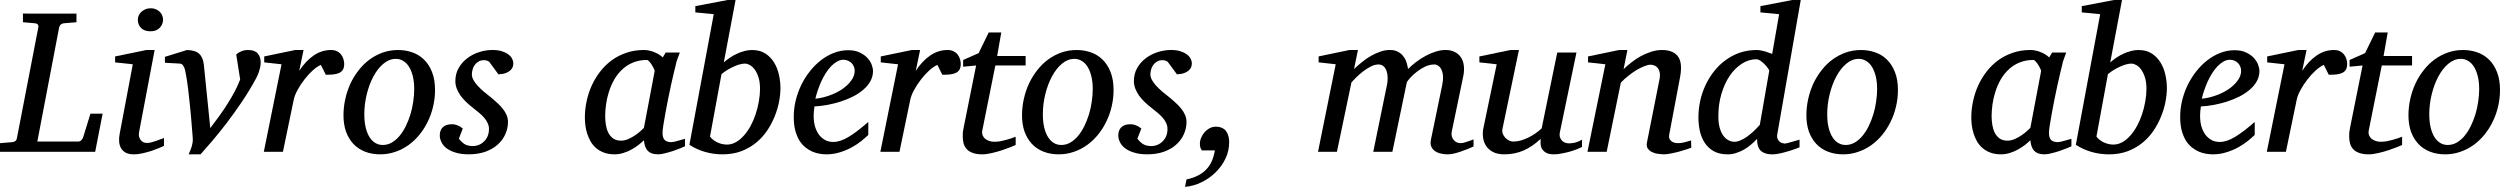 <?xml version="1.0" encoding="UTF-8" standalone="no"?>
<svg
   xmlns:dc="http://purl.org/dc/elements/1.1/"
   xmlns:cc="http://creativecommons.org/ns#"
   xmlns:rdf="http://www.w3.org/1999/02/22-rdf-syntax-ns#"
   xmlns:svg="http://www.w3.org/2000/svg"
   xmlns="http://www.w3.org/2000/svg"
   id="svg2728"
   height="29.12"
   width="389.642"
   version="1.0">
  <defs
     id="defs2731" />
  <g
     transform="translate(-4.552,-365.347)"
     style="font-style:italic;font-variant:normal;font-weight:normal;font-stretch:normal;font-size:32.115px;line-height:150%;font-family:'Charis SIL';-inkscape-font-specification:'Charis SIL Italic';text-align:center;writing-mode:lr-tb;text-anchor:middle;fill:#000000;fill-opacity:1;stroke:none"
     id="text2406">
    <path
       id="path3150"
       d="M 19.386,389.01 H 4.552 v -1.349 l 1.866,-0.157 c 0.45,-0.031 0.706,-0.235 0.768,-0.612 l 3.34,-17.281 c 0.031,-0.178 0.005,-0.324 -0.078,-0.439 -0.084,-0.115 -0.261,-0.183 -0.533,-0.204 l -1.788,-0.157 v -1.349 H 16.469 v 1.349 l -1.897,0.157 c -0.24,0.021 -0.429,0.094 -0.565,0.22 -0.125,0.125 -0.204,0.267 -0.235,0.423 l -3.403,17.798 h 6.319 c 0.209,0 0.376,-0.058 0.502,-0.172 0.136,-0.125 0.24,-0.282 0.314,-0.47 l 1.145,-3.701 h 1.897 l -1.16,5.943" />
    <path
       id="path3152"
       d="m 30.112,388.085 c -0.125,0.052 -0.355,0.152 -0.69,0.298 -0.335,0.146 -0.727,0.298 -1.176,0.455 -0.45,0.146 -0.925,0.277 -1.427,0.392 -0.491,0.115 -0.957,0.172 -1.396,0.172 -0.554,0 -0.993,-0.094 -1.317,-0.282 -0.324,-0.188 -0.565,-0.434 -0.721,-0.737 -0.157,-0.303 -0.246,-0.643 -0.267,-1.019 -0.021,-0.376 0.005,-0.747 0.078,-1.113 l 2.054,-10.883 -2.76,-0.298 v -0.925 l 4.845,-1.004 h 1.317 l -2.431,12.843 c -0.042,0.22 -0.042,0.429 0,0.627 0.052,0.199 0.131,0.376 0.235,0.533 0.115,0.146 0.256,0.267 0.423,0.361 0.178,0.084 0.376,0.125 0.596,0.125 0.188,0 0.408,-0.031 0.659,-0.094 0.261,-0.073 0.517,-0.152 0.768,-0.235 0.261,-0.094 0.502,-0.183 0.721,-0.267 0.22,-0.084 0.382,-0.141 0.486,-0.172 v 1.223 m -0.141,-19.664 c -9e-6,0.24 -0.047,0.47 -0.141,0.69 -0.084,0.209 -0.209,0.397 -0.376,0.565 -0.157,0.167 -0.355,0.303 -0.596,0.408 -0.24,0.094 -0.517,0.141 -0.831,0.141 -0.659,2e-5 -1.155,-0.172 -1.49,-0.517 -0.335,-0.355 -0.502,-0.784 -0.502,-1.286 -4e-6,-0.209 0.042,-0.418 0.125,-0.627 0.094,-0.209 0.225,-0.397 0.392,-0.565 0.178,-0.178 0.392,-0.319 0.643,-0.423 0.251,-0.115 0.538,-0.172 0.862,-0.172 0.303,2e-5 0.57,0.052 0.8,0.157 0.24,0.105 0.444,0.24 0.612,0.408 0.167,0.167 0.293,0.361 0.376,0.58 0.084,0.209 0.125,0.423 0.125,0.643" />
    <path
       id="path3154"
       d="m 45.181,375.069 c -1.5e-5,0.272 -0.026,0.528 -0.078,0.768 -0.052,0.24 -0.115,0.465 -0.188,0.674 -0.063,0.209 -0.136,0.397 -0.22,0.565 -0.073,0.167 -0.136,0.303 -0.188,0.408 -0.711,1.317 -1.474,2.577 -2.289,3.779 -0.815,1.202 -1.615,2.316 -2.399,3.34 -0.784,1.014 -1.526,1.934 -2.227,2.76 -0.7,0.815 -1.296,1.495 -1.788,2.039 h -1.85 c 0.22,-0.47 0.387,-0.904 0.502,-1.302 0.115,-0.408 0.162,-0.789 0.141,-1.145 -4e-6,-0.031 -0.01,-0.188 -0.031,-0.47 -0.021,-0.293 -0.052,-0.664 -0.094,-1.113 -0.031,-0.46 -0.073,-0.983 -0.125,-1.568 -0.052,-0.585 -0.11,-1.192 -0.172,-1.819 -0.063,-0.627 -0.131,-1.254 -0.204,-1.882 -0.063,-0.638 -0.136,-1.228 -0.22,-1.772 -0.073,-0.554 -0.152,-1.04 -0.235,-1.458 -0.073,-0.429 -0.152,-0.753 -0.235,-0.972 -0.105,-0.22 -0.209,-0.382 -0.314,-0.486 -0.105,-0.105 -0.246,-0.157 -0.423,-0.157 l -2.289,-0.125 v -0.925 l 3.434,-1.066 c 0.878,0.021 1.516,0.22 1.913,0.596 0.397,0.366 0.638,0.93 0.721,1.694 l 1.004,9.879 c 0.544,-0.711 1.045,-1.385 1.505,-2.023 0.46,-0.648 0.878,-1.275 1.254,-1.882 0.387,-0.606 0.737,-1.207 1.051,-1.803 0.314,-0.606 0.596,-1.228 0.847,-1.866 l -0.612,-3.889 c 0.209,-0.209 0.47,-0.376 0.784,-0.502 0.314,-0.136 0.669,-0.204 1.066,-0.204 0.69,1e-5 1.187,0.178 1.49,0.533 0.314,0.345 0.47,0.81 0.47,1.396" />
    <path
       id="path3156"
       d="m 58.197,375.305 c -1.3e-5,0.376 -0.068,0.68 -0.204,0.909 -0.136,0.22 -0.329,0.387 -0.58,0.502 -0.251,0.115 -0.554,0.193 -0.909,0.235 -0.345,0.031 -0.737,0.047 -1.176,0.047 l -0.768,-1.537 c -0.397,0.167 -0.826,0.46 -1.286,0.878 -0.45,0.408 -0.878,0.878 -1.286,1.411 -0.408,0.523 -0.763,1.066 -1.066,1.631 -0.303,0.554 -0.502,1.066 -0.596,1.537 l -1.678,8.091 h -2.979 l 2.76,-13.643 -2.697,-0.298 v -0.925 l 4.845,-1.004 h 1.286 l -0.674,3.246 c 0.659,-1.014 1.406,-1.809 2.242,-2.384 0.836,-0.575 1.741,-0.862 2.713,-0.862 0.387,10e-6 0.711,0.073 0.972,0.22 0.261,0.136 0.47,0.314 0.627,0.533 0.167,0.22 0.282,0.455 0.345,0.706 0.073,0.251 0.11,0.486 0.11,0.706" />
    <path
       id="path3158"
       d="m 69.111,379.241 c -1.2e-5,-0.763 -0.073,-1.437 -0.22,-2.023 -0.146,-0.585 -0.345,-1.077 -0.596,-1.474 -0.251,-0.397 -0.554,-0.7 -0.91,-0.909 -0.345,-0.209 -0.721,-0.314 -1.129,-0.314 -0.7,1e-5 -1.354,0.256 -1.96,0.768 -0.596,0.502 -1.113,1.166 -1.552,1.991 -0.439,0.815 -0.784,1.741 -1.035,2.776 -0.251,1.024 -0.376,2.059 -0.376,3.105 -4e-6,0.795 0.073,1.49 0.22,2.086 0.146,0.596 0.35,1.098 0.612,1.505 0.261,0.397 0.565,0.695 0.909,0.894 0.345,0.199 0.721,0.298 1.129,0.298 0.502,0 0.972,-0.125 1.411,-0.376 0.45,-0.261 0.852,-0.606 1.207,-1.035 0.366,-0.439 0.69,-0.946 0.972,-1.521 0.282,-0.575 0.523,-1.181 0.721,-1.819 0.199,-0.648 0.345,-1.312 0.439,-1.991 0.105,-0.679 0.157,-1.333 0.157,-1.96 m 3.246,0.141 c -1.5e-5,0.868 -0.099,1.72 -0.298,2.556 -0.188,0.826 -0.465,1.61 -0.831,2.352 -0.355,0.742 -0.789,1.427 -1.302,2.054 -0.502,0.617 -1.072,1.155 -1.709,1.615 -0.627,0.45 -1.312,0.8 -2.054,1.051 -0.742,0.261 -1.526,0.392 -2.352,0.392 -0.878,0 -1.673,-0.141 -2.384,-0.423 -0.711,-0.282 -1.312,-0.685 -1.803,-1.207 -0.491,-0.533 -0.873,-1.171 -1.145,-1.913 -0.261,-0.753 -0.392,-1.594 -0.392,-2.525 -10e-7,-0.868 0.094,-1.72 0.282,-2.556 0.188,-0.847 0.455,-1.647 0.8,-2.399 0.355,-0.753 0.784,-1.448 1.286,-2.086 0.502,-0.648 1.066,-1.202 1.694,-1.662 0.638,-0.47 1.328,-0.836 2.07,-1.098 0.753,-0.261 1.547,-0.392 2.384,-0.392 0.774,1e-5 1.505,0.12 2.195,0.361 0.7,0.24 1.312,0.617 1.835,1.129 0.533,0.512 0.951,1.16 1.254,1.944 0.314,0.784 0.47,1.72 0.47,2.807" />
    <path
       id="path3160"
       d="m 84.557,375.164 c -1.2e-5,0.376 -0.084,0.68 -0.251,0.909 -0.167,0.22 -0.371,0.392 -0.612,0.517 -0.24,0.125 -0.497,0.214 -0.768,0.267 -0.261,0.042 -0.491,0.068 -0.69,0.078 l -1.443,-1.96 c -0.063,-0.052 -0.162,-0.105 -0.298,-0.157 -0.136,-0.063 -0.303,-0.094 -0.502,-0.094 -0.355,2e-5 -0.653,0.078 -0.894,0.235 -0.24,0.146 -0.439,0.335 -0.596,0.565 -0.146,0.22 -0.251,0.46 -0.314,0.721 -0.063,0.251 -0.094,0.481 -0.094,0.69 -5e-6,0.293 0.084,0.591 0.251,0.894 0.167,0.293 0.387,0.591 0.659,0.894 0.272,0.293 0.575,0.585 0.909,0.878 0.345,0.282 0.69,0.559 1.035,0.831 0.355,0.282 0.695,0.575 1.019,0.878 0.335,0.293 0.632,0.601 0.894,0.925 0.261,0.314 0.47,0.648 0.627,1.004 0.157,0.355 0.235,0.727 0.235,1.113 -1.1e-5,0.659 -0.136,1.291 -0.408,1.897 -0.261,0.606 -0.653,1.145 -1.176,1.615 -0.512,0.47 -1.155,0.847 -1.929,1.129 -0.763,0.272 -1.641,0.408 -2.634,0.408 -0.774,0 -1.443,-0.089 -2.007,-0.267 -0.565,-0.167 -1.03,-0.387 -1.396,-0.659 -0.366,-0.282 -0.638,-0.601 -0.815,-0.957 -0.178,-0.355 -0.267,-0.716 -0.267,-1.082 0,-0.512 0.152,-0.925 0.455,-1.239 0.314,-0.324 0.8,-0.486 1.458,-0.486 0.199,1e-5 0.387,0.026 0.565,0.078 0.178,0.052 0.34,0.115 0.486,0.188 0.146,0.063 0.272,0.136 0.376,0.22 0.115,0.073 0.199,0.136 0.251,0.188 l -0.612,1.568 c 0.23,0.324 0.512,0.601 0.847,0.831 0.345,0.22 0.789,0.329 1.333,0.329 0.324,0 0.638,-0.063 0.941,-0.188 0.303,-0.125 0.57,-0.303 0.8,-0.533 0.24,-0.23 0.429,-0.507 0.565,-0.831 0.136,-0.335 0.204,-0.706 0.204,-1.113 -7e-6,-0.324 -0.068,-0.627 -0.204,-0.909 -0.125,-0.293 -0.308,-0.575 -0.549,-0.847 -0.23,-0.272 -0.507,-0.538 -0.831,-0.8 -0.314,-0.272 -0.664,-0.554 -1.051,-0.847 -0.335,-0.261 -0.659,-0.544 -0.972,-0.847 -0.303,-0.303 -0.58,-0.622 -0.831,-0.957 -0.24,-0.345 -0.434,-0.706 -0.58,-1.082 -0.146,-0.376 -0.22,-0.763 -0.22,-1.16 -2e-6,-0.784 0.178,-1.479 0.533,-2.086 0.355,-0.606 0.81,-1.113 1.364,-1.521 0.565,-0.418 1.187,-0.732 1.866,-0.941 0.69,-0.209 1.364,-0.314 2.023,-0.314 0.606,1e-5 1.113,0.073 1.521,0.22 0.418,0.136 0.753,0.308 1.004,0.517 0.261,0.199 0.444,0.418 0.549,0.659 0.115,0.23 0.172,0.439 0.172,0.627" />
    <path
       id="path3162"
       d="m 106.588,376.418 c 0.01,-0.052 -0.031,-0.172 -0.125,-0.361 -0.084,-0.188 -0.188,-0.382 -0.314,-0.58 -0.125,-0.209 -0.261,-0.392 -0.408,-0.549 -0.136,-0.157 -0.251,-0.235 -0.345,-0.235 -0.815,10e-6 -1.547,0.136 -2.195,0.408 -0.638,0.261 -1.197,0.622 -1.678,1.082 -0.481,0.45 -0.894,0.972 -1.239,1.568 -0.335,0.596 -0.606,1.218 -0.815,1.866 -0.209,0.648 -0.361,1.302 -0.455,1.96 -0.094,0.659 -0.141,1.286 -0.141,1.882 -4e-6,0.45 0.037,0.899 0.11,1.349 0.073,0.45 0.199,0.857 0.376,1.223 0.188,0.366 0.439,0.664 0.753,0.894 0.324,0.23 0.737,0.345 1.239,0.345 0.376,0 0.753,-0.084 1.129,-0.251 0.376,-0.167 0.727,-0.361 1.051,-0.58 0.324,-0.22 0.606,-0.439 0.847,-0.659 0.24,-0.22 0.418,-0.387 0.533,-0.502 l 1.678,-8.86 m 4.72,11.729 c -0.125,0.052 -0.355,0.152 -0.69,0.298 -0.335,0.136 -0.711,0.277 -1.129,0.423 -0.408,0.136 -0.826,0.256 -1.254,0.361 -0.418,0.115 -0.784,0.172 -1.098,0.172 -0.387,0 -0.716,-0.047 -0.988,-0.141 -0.261,-0.094 -0.481,-0.235 -0.659,-0.423 -0.167,-0.188 -0.298,-0.418 -0.392,-0.69 -0.094,-0.272 -0.157,-0.585 -0.188,-0.941 -0.24,0.23 -0.523,0.476 -0.847,0.737 -0.324,0.251 -0.685,0.486 -1.082,0.706 -0.387,0.22 -0.805,0.397 -1.254,0.533 -0.439,0.146 -0.899,0.22 -1.38,0.22 -0.627,0 -1.181,-0.089 -1.662,-0.267 -0.47,-0.178 -0.878,-0.413 -1.223,-0.706 -0.345,-0.303 -0.632,-0.648 -0.862,-1.035 -0.22,-0.397 -0.397,-0.805 -0.533,-1.223 -0.136,-0.429 -0.23,-0.857 -0.282,-1.286 -0.052,-0.439 -0.078,-0.852 -0.078,-1.239 -1e-6,-0.826 0.089,-1.657 0.267,-2.493 0.178,-0.847 0.439,-1.657 0.784,-2.431 0.355,-0.784 0.795,-1.516 1.317,-2.195 0.523,-0.679 1.124,-1.27 1.803,-1.772 0.69,-0.502 1.453,-0.894 2.289,-1.176 0.847,-0.293 1.772,-0.439 2.776,-0.439 0.293,1e-5 0.58,0.037 0.862,0.11 0.293,0.063 0.565,0.152 0.815,0.267 0.251,0.105 0.481,0.225 0.69,0.361 0.209,0.136 0.387,0.277 0.533,0.423 l 0.47,-0.768 h 2.195 c -0.052,0.125 -0.11,0.277 -0.172,0.455 -0.063,0.167 -0.125,0.34 -0.188,0.517 -0.063,0.178 -0.12,0.345 -0.172,0.502 -0.042,0.157 -0.068,0.277 -0.078,0.361 -0.073,0.282 -0.178,0.711 -0.314,1.286 -0.136,0.565 -0.282,1.202 -0.439,1.913 -0.146,0.711 -0.303,1.458 -0.47,2.242 -0.157,0.774 -0.298,1.511 -0.423,2.211 -0.125,0.69 -0.23,1.307 -0.314,1.85 -0.084,0.533 -0.125,0.92 -0.125,1.16 -1e-5,0.565 0.12,0.951 0.361,1.16 0.24,0.209 0.58,0.314 1.019,0.314 0.105,0 0.256,-0.021 0.455,-0.063 0.209,-0.052 0.423,-0.11 0.643,-0.172 0.22,-0.063 0.423,-0.12 0.612,-0.172 0.188,-0.052 0.324,-0.089 0.408,-0.11 v 1.16" />
    <path
       id="path3164"
       d="m 123.006,379.178 c -1e-5,-0.721 -0.084,-1.328 -0.251,-1.819 -0.167,-0.502 -0.371,-0.909 -0.612,-1.223 -0.24,-0.314 -0.497,-0.538 -0.768,-0.674 -0.261,-0.136 -0.486,-0.204 -0.674,-0.204 -0.261,1e-5 -0.549,0.042 -0.862,0.125 -0.314,0.084 -0.638,0.204 -0.972,0.361 -0.324,0.146 -0.648,0.319 -0.972,0.517 -0.324,0.199 -0.622,0.413 -0.894,0.643 l -1.788,9.722 c 0.105,0.157 0.246,0.308 0.423,0.455 0.178,0.146 0.382,0.282 0.612,0.408 0.23,0.115 0.481,0.209 0.753,0.282 0.272,0.073 0.554,0.11 0.847,0.11 0.491,0 0.957,-0.125 1.396,-0.376 0.45,-0.251 0.862,-0.591 1.239,-1.019 0.387,-0.429 0.737,-0.93 1.051,-1.505 0.314,-0.575 0.575,-1.181 0.784,-1.819 0.22,-0.648 0.387,-1.312 0.502,-1.991 0.125,-0.69 0.188,-1.354 0.188,-1.991 m 3.183,-0.125 c -1e-5,0.669 -0.073,1.39 -0.22,2.164 -0.146,0.763 -0.376,1.526 -0.69,2.289 -0.303,0.763 -0.695,1.5 -1.176,2.211 -0.481,0.711 -1.056,1.338 -1.725,1.882 -0.669,0.544 -1.437,0.983 -2.305,1.317 -0.868,0.324 -1.845,0.486 -2.932,0.486 -0.909,0 -1.809,-0.125 -2.697,-0.376 -0.878,-0.251 -1.694,-0.622 -2.446,-1.113 l 3.795,-20.354 -2.87,-0.282 v -0.972 l 5.018,-0.957 h 1.254 l -1.835,9.722 c 0.293,-0.261 0.612,-0.507 0.957,-0.737 0.355,-0.24 0.721,-0.444 1.098,-0.612 0.376,-0.178 0.763,-0.319 1.16,-0.423 0.397,-0.105 0.789,-0.157 1.176,-0.157 0.826,1e-5 1.521,0.183 2.086,0.549 0.565,0.366 1.019,0.836 1.364,1.411 0.355,0.575 0.606,1.213 0.753,1.913 0.157,0.69 0.235,1.369 0.235,2.039" />
    <path
       id="path3166"
       d="m 137.762,376.355 c -1e-5,-0.209 -0.042,-0.413 -0.125,-0.612 -0.084,-0.209 -0.199,-0.392 -0.345,-0.549 -0.146,-0.157 -0.329,-0.282 -0.549,-0.376 -0.22,-0.105 -0.46,-0.157 -0.721,-0.157 -0.355,10e-6 -0.695,0.094 -1.019,0.282 -0.324,0.188 -0.638,0.439 -0.941,0.753 -0.293,0.314 -0.57,0.674 -0.831,1.082 -0.251,0.408 -0.481,0.836 -0.69,1.286 -0.199,0.45 -0.376,0.904 -0.533,1.364 -0.157,0.46 -0.282,0.894 -0.376,1.302 0.679,-0.063 1.38,-0.22 2.101,-0.47 0.732,-0.251 1.396,-0.57 1.992,-0.957 0.596,-0.397 1.082,-0.847 1.458,-1.349 0.387,-0.502 0.58,-1.035 0.58,-1.599 m 2.854,0.031 c -1e-5,0.585 -0.136,1.124 -0.408,1.615 -0.272,0.491 -0.643,0.936 -1.113,1.333 -0.46,0.397 -0.998,0.753 -1.615,1.066 -0.606,0.303 -1.249,0.565 -1.929,0.784 -0.669,0.209 -1.354,0.382 -2.054,0.517 -0.7,0.125 -1.369,0.204 -2.007,0.235 -0.031,0.209 -0.063,0.46 -0.094,0.753 -0.021,0.293 -0.031,0.538 -0.031,0.737 -1e-5,0.585 0.068,1.124 0.204,1.615 0.146,0.491 0.35,0.92 0.612,1.286 0.272,0.355 0.596,0.638 0.972,0.847 0.376,0.199 0.8,0.298 1.27,0.298 0.721,0 1.516,-0.261 2.384,-0.784 0.868,-0.523 1.892,-1.302 3.073,-2.336 v 2.023 c -0.303,0.293 -0.674,0.617 -1.113,0.972 -0.439,0.345 -0.941,0.674 -1.505,0.988 -0.554,0.303 -1.16,0.554 -1.819,0.753 -0.659,0.209 -1.354,0.314 -2.086,0.314 -0.324,0 -0.68,-0.031 -1.066,-0.094 -0.376,-0.063 -0.753,-0.172 -1.129,-0.329 -0.376,-0.167 -0.742,-0.392 -1.098,-0.674 -0.345,-0.282 -0.653,-0.638 -0.925,-1.066 -0.261,-0.439 -0.476,-0.957 -0.643,-1.552 -0.157,-0.606 -0.235,-1.317 -0.235,-2.133 0,-0.847 0.099,-1.688 0.298,-2.525 0.209,-0.847 0.497,-1.652 0.862,-2.415 0.376,-0.774 0.826,-1.49 1.349,-2.148 0.523,-0.669 1.098,-1.244 1.725,-1.725 0.627,-0.491 1.296,-0.873 2.007,-1.145 0.721,-0.282 1.464,-0.423 2.227,-0.423 0.742,2e-5 1.359,0.125 1.85,0.376 0.502,0.24 0.904,0.533 1.207,0.878 0.303,0.345 0.517,0.7 0.643,1.066 0.125,0.366 0.188,0.664 0.188,0.894" />
    <path
       id="path3168"
       d="m 154.29,375.305 c -1e-5,0.376 -0.068,0.68 -0.204,0.909 -0.136,0.22 -0.329,0.387 -0.58,0.502 -0.251,0.115 -0.554,0.193 -0.909,0.235 -0.345,0.031 -0.737,0.047 -1.176,0.047 l -0.768,-1.537 c -0.397,0.167 -0.826,0.46 -1.286,0.878 -0.45,0.408 -0.878,0.878 -1.286,1.411 -0.408,0.523 -0.763,1.066 -1.066,1.631 -0.303,0.554 -0.502,1.066 -0.596,1.537 l -1.678,8.091 h -2.979 l 2.76,-13.643 -2.697,-0.298 v -0.925 l 4.845,-1.004 h 1.286 l -0.674,3.246 c 0.659,-1.014 1.406,-1.809 2.242,-2.384 0.836,-0.575 1.741,-0.862 2.713,-0.862 0.387,10e-6 0.711,0.073 0.972,0.22 0.261,0.136 0.47,0.314 0.627,0.533 0.167,0.22 0.282,0.455 0.345,0.706 0.073,0.251 0.11,0.486 0.11,0.706" />
    <path
       id="path3170"
       d="m 159.684,375.556 -2.023,10.083 c -0.063,0.282 -0.052,0.538 0.031,0.768 0.084,0.22 0.214,0.408 0.392,0.565 0.188,0.146 0.402,0.261 0.643,0.345 0.251,0.084 0.512,0.125 0.784,0.125 0.303,1e-5 0.617,-0.026 0.941,-0.078 0.324,-0.063 0.632,-0.136 0.925,-0.22 0.303,-0.084 0.58,-0.167 0.831,-0.251 0.261,-0.094 0.476,-0.172 0.643,-0.235 v 1.286 c -0.136,0.063 -0.397,0.172 -0.784,0.329 -0.387,0.157 -0.831,0.319 -1.333,0.486 -0.502,0.167 -1.03,0.314 -1.584,0.439 -0.554,0.136 -1.061,0.204 -1.521,0.204 -0.585,0 -1.072,-0.073 -1.458,-0.22 -0.387,-0.136 -0.695,-0.324 -0.925,-0.565 -0.23,-0.251 -0.397,-0.544 -0.502,-0.878 -0.094,-0.345 -0.141,-0.716 -0.141,-1.113 0,-0.209 0.005,-0.423 0.016,-0.643 0.021,-0.22 0.058,-0.444 0.11,-0.674 l 1.96,-9.754 -2.023,0.188 v -1.051 l 2.415,-1.066 1.568,-3.215 h 1.96 l -0.643,3.669 h 4.438 v 1.474 h -4.72" />
    <path
       id="path3172"
       d="m 174.864,379.241 c -1e-5,-0.763 -0.073,-1.437 -0.22,-2.023 -0.146,-0.585 -0.345,-1.077 -0.596,-1.474 -0.251,-0.397 -0.554,-0.7 -0.909,-0.909 -0.345,-0.209 -0.721,-0.314 -1.129,-0.314 -0.7,1e-5 -1.354,0.256 -1.96,0.768 -0.596,0.502 -1.113,1.166 -1.552,1.991 -0.439,0.815 -0.784,1.741 -1.035,2.776 -0.251,1.024 -0.376,2.059 -0.376,3.105 0,0.795 0.073,1.49 0.22,2.086 0.146,0.596 0.35,1.098 0.612,1.505 0.261,0.397 0.565,0.695 0.909,0.894 0.345,0.199 0.721,0.298 1.129,0.298 0.502,0 0.972,-0.125 1.411,-0.376 0.45,-0.261 0.852,-0.606 1.207,-1.035 0.366,-0.439 0.69,-0.946 0.972,-1.521 0.282,-0.575 0.523,-1.181 0.721,-1.819 0.199,-0.648 0.345,-1.312 0.439,-1.991 0.105,-0.679 0.157,-1.333 0.157,-1.96 m 3.246,0.141 c -1e-5,0.868 -0.099,1.72 -0.298,2.556 -0.188,0.826 -0.465,1.61 -0.831,2.352 -0.355,0.742 -0.789,1.427 -1.302,2.054 -0.502,0.617 -1.072,1.155 -1.709,1.615 -0.627,0.45 -1.312,0.8 -2.054,1.051 -0.742,0.261 -1.526,0.392 -2.352,0.392 -0.878,0 -1.673,-0.141 -2.384,-0.423 -0.711,-0.282 -1.312,-0.685 -1.803,-1.207 -0.491,-0.533 -0.873,-1.171 -1.145,-1.913 -0.261,-0.753 -0.392,-1.594 -0.392,-2.525 0,-0.868 0.094,-1.72 0.282,-2.556 0.188,-0.847 0.455,-1.647 0.8,-2.399 0.355,-0.753 0.784,-1.448 1.286,-2.086 0.502,-0.648 1.066,-1.202 1.694,-1.662 0.638,-0.47 1.328,-0.836 2.07,-1.098 0.753,-0.261 1.547,-0.392 2.384,-0.392 0.774,1e-5 1.505,0.12 2.195,0.361 0.7,0.24 1.312,0.617 1.835,1.129 0.533,0.512 0.951,1.16 1.254,1.944 0.314,0.784 0.47,1.72 0.47,2.807" />
    <path
       id="path3174"
       d="m 190.309,375.164 c -1e-5,0.376 -0.084,0.68 -0.251,0.909 -0.167,0.22 -0.371,0.392 -0.612,0.517 -0.24,0.125 -0.497,0.214 -0.768,0.267 -0.261,0.042 -0.491,0.068 -0.69,0.078 l -1.443,-1.96 c -0.063,-0.052 -0.162,-0.105 -0.298,-0.157 -0.136,-0.063 -0.303,-0.094 -0.502,-0.094 -0.355,2e-5 -0.653,0.078 -0.894,0.235 -0.24,0.146 -0.439,0.335 -0.596,0.565 -0.146,0.22 -0.251,0.46 -0.314,0.721 -0.063,0.251 -0.094,0.481 -0.094,0.69 -1e-5,0.293 0.084,0.591 0.251,0.894 0.167,0.293 0.387,0.591 0.659,0.894 0.272,0.293 0.575,0.585 0.909,0.878 0.345,0.282 0.69,0.559 1.035,0.831 0.355,0.282 0.695,0.575 1.019,0.878 0.335,0.293 0.632,0.601 0.894,0.925 0.261,0.314 0.47,0.648 0.627,1.004 0.157,0.355 0.235,0.727 0.235,1.113 -1e-5,0.659 -0.136,1.291 -0.408,1.897 -0.261,0.606 -0.653,1.145 -1.176,1.615 -0.512,0.47 -1.155,0.847 -1.929,1.129 -0.763,0.272 -1.641,0.408 -2.634,0.408 -0.774,0 -1.443,-0.089 -2.007,-0.267 -0.565,-0.167 -1.03,-0.387 -1.396,-0.659 -0.366,-0.282 -0.638,-0.601 -0.815,-0.957 -0.178,-0.355 -0.267,-0.716 -0.267,-1.082 0,-0.512 0.152,-0.925 0.455,-1.239 0.314,-0.324 0.8,-0.486 1.458,-0.486 0.199,1e-5 0.387,0.026 0.565,0.078 0.178,0.052 0.34,0.115 0.486,0.188 0.146,0.063 0.272,0.136 0.376,0.22 0.115,0.073 0.199,0.136 0.251,0.188 l -0.612,1.568 c 0.23,0.324 0.512,0.601 0.847,0.831 0.345,0.22 0.789,0.329 1.333,0.329 0.324,0 0.638,-0.063 0.941,-0.188 0.303,-0.125 0.57,-0.303 0.8,-0.533 0.24,-0.23 0.429,-0.507 0.565,-0.831 0.136,-0.335 0.204,-0.706 0.204,-1.113 0,-0.324 -0.068,-0.627 -0.204,-0.909 -0.125,-0.293 -0.308,-0.575 -0.549,-0.847 -0.23,-0.272 -0.507,-0.538 -0.831,-0.8 -0.314,-0.272 -0.664,-0.554 -1.051,-0.847 -0.335,-0.261 -0.659,-0.544 -0.972,-0.847 -0.303,-0.303 -0.58,-0.622 -0.831,-0.957 -0.24,-0.345 -0.434,-0.706 -0.58,-1.082 -0.146,-0.376 -0.22,-0.763 -0.22,-1.16 -1e-5,-0.784 0.178,-1.479 0.533,-2.086 0.355,-0.606 0.81,-1.113 1.364,-1.521 0.565,-0.418 1.187,-0.732 1.866,-0.941 0.69,-0.209 1.364,-0.314 2.023,-0.314 0.606,1e-5 1.113,0.073 1.521,0.22 0.418,0.136 0.753,0.308 1.004,0.517 0.261,0.199 0.444,0.418 0.549,0.659 0.115,0.23 0.172,0.439 0.172,0.627" />
    <path
       id="path3176"
       d="m 196.127,387.505 c -1e-5,0.909 -0.193,1.767 -0.58,2.572 -0.387,0.805 -0.904,1.521 -1.552,2.148 -0.638,0.627 -1.369,1.139 -2.195,1.537 -0.826,0.397 -1.678,0.632 -2.556,0.706 l 0.235,-1.16 c 0.659,-0.136 1.234,-0.329 1.725,-0.58 0.502,-0.24 0.93,-0.544 1.286,-0.909 0.366,-0.355 0.664,-0.784 0.894,-1.286 0.23,-0.502 0.402,-1.082 0.517,-1.741 h -2.023 c -0.115,-0.146 -0.199,-0.308 -0.251,-0.486 -0.042,-0.188 -0.063,-0.371 -0.063,-0.549 0,-0.324 0.068,-0.643 0.204,-0.957 0.136,-0.324 0.314,-0.612 0.533,-0.862 0.23,-0.251 0.491,-0.455 0.784,-0.612 0.303,-0.157 0.622,-0.235 0.957,-0.235 0.376,0 0.695,0.063 0.957,0.188 0.272,0.115 0.486,0.282 0.643,0.502 0.167,0.22 0.287,0.476 0.361,0.768 0.084,0.293 0.125,0.612 0.125,0.957" />
    <path
       id="path3178"
       d="m 234.216,388.179 c -0.272,0.115 -0.58,0.246 -0.925,0.392 -0.335,0.136 -0.685,0.267 -1.051,0.392 -0.355,0.125 -0.711,0.23 -1.066,0.314 -0.355,0.084 -0.69,0.125 -1.004,0.125 -0.439,0 -0.836,-0.052 -1.192,-0.157 -0.345,-0.094 -0.638,-0.235 -0.878,-0.423 -0.23,-0.188 -0.397,-0.423 -0.502,-0.706 -0.094,-0.282 -0.105,-0.606 -0.031,-0.972 l 1.772,-8.578 c 0.105,-0.533 0.141,-0.998 0.11,-1.396 -0.031,-0.397 -0.115,-0.727 -0.251,-0.988 -0.125,-0.261 -0.287,-0.455 -0.486,-0.58 -0.188,-0.136 -0.387,-0.204 -0.596,-0.204 -0.491,10e-6 -0.972,0.11 -1.443,0.329 -0.46,0.22 -0.883,0.481 -1.27,0.784 -0.387,0.293 -0.721,0.596 -1.004,0.909 -0.282,0.303 -0.476,0.549 -0.58,0.737 l -2.258,10.851 h -2.979 l 2.148,-10.475 c 0.073,-0.345 0.105,-0.7 0.094,-1.066 -1e-5,-0.376 -0.052,-0.716 -0.157,-1.019 -0.094,-0.303 -0.246,-0.554 -0.455,-0.753 -0.209,-0.199 -0.486,-0.298 -0.831,-0.298 -0.376,10e-6 -0.779,0.11 -1.207,0.329 -0.418,0.22 -0.826,0.481 -1.223,0.784 -0.387,0.303 -0.742,0.617 -1.066,0.941 -0.314,0.314 -0.549,0.57 -0.706,0.768 l -2.258,10.789 h -2.948 l 2.76,-13.643 -2.666,-0.298 v -0.925 l 4.814,-1.004 h 1.317 l -0.612,2.964 c 0.397,-0.376 0.821,-0.742 1.27,-1.098 0.45,-0.366 0.915,-0.685 1.396,-0.957 0.481,-0.272 0.967,-0.491 1.458,-0.659 0.491,-0.167 0.972,-0.251 1.443,-0.251 0.533,1e-5 0.972,0.099 1.317,0.298 0.355,0.199 0.638,0.45 0.847,0.753 0.22,0.293 0.376,0.612 0.47,0.957 0.105,0.345 0.178,0.664 0.22,0.957 0.387,-0.387 0.815,-0.758 1.286,-1.113 0.47,-0.355 0.962,-0.669 1.474,-0.941 0.512,-0.282 1.03,-0.502 1.552,-0.659 0.533,-0.167 1.045,-0.251 1.537,-0.251 0.533,1e-5 0.998,0.099 1.396,0.298 0.408,0.188 0.732,0.46 0.972,0.815 0.251,0.355 0.408,0.784 0.47,1.286 0.073,0.502 0.047,1.061 -0.078,1.678 l -1.803,8.672 c -0.052,0.261 -0.047,0.502 0.016,0.721 0.063,0.209 0.157,0.392 0.282,0.549 0.136,0.157 0.298,0.282 0.486,0.376 0.188,0.084 0.387,0.125 0.596,0.125 0.261,0 0.565,-0.063 0.909,-0.188 0.345,-0.125 0.716,-0.256 1.113,-0.392 v 1.098" />
    <path
       id="path3180"
       d="m 251.12,388.242 c -0.199,0.115 -0.476,0.24 -0.831,0.376 -0.345,0.136 -0.721,0.261 -1.129,0.376 -0.408,0.115 -0.826,0.209 -1.254,0.282 -0.418,0.084 -0.8,0.125 -1.145,0.125 -0.606,0 -1.056,-0.105 -1.349,-0.314 -0.293,-0.199 -0.497,-0.429 -0.612,-0.69 -0.105,-0.272 -0.152,-0.544 -0.141,-0.815 0.01,-0.272 0.016,-0.47 0.016,-0.596 -0.847,0.805 -1.735,1.411 -2.666,1.819 -0.92,0.397 -1.918,0.596 -2.995,0.596 -0.742,0 -1.349,-0.131 -1.819,-0.392 -0.47,-0.261 -0.826,-0.591 -1.066,-0.988 -0.24,-0.397 -0.387,-0.831 -0.439,-1.302 -0.052,-0.47 -0.037,-0.915 0.047,-1.333 l 2.086,-10.02 -2.697,-0.298 v -0.925 l 4.845,-1.004 h 1.317 l -2.556,12.247 c -0.063,0.272 -0.052,0.533 0.031,0.784 0.094,0.24 0.225,0.455 0.392,0.643 0.178,0.178 0.376,0.324 0.596,0.439 0.22,0.105 0.434,0.157 0.643,0.157 0.387,0 0.774,-0.052 1.16,-0.157 0.397,-0.115 0.789,-0.267 1.176,-0.455 0.387,-0.188 0.758,-0.402 1.113,-0.643 0.355,-0.251 0.685,-0.517 0.988,-0.8 l 2.431,-11.824 h 2.995 l -2.572,12.357 c -0.073,0.335 -0.073,0.617 0,0.847 0.073,0.22 0.183,0.402 0.329,0.549 0.157,0.146 0.329,0.251 0.517,0.314 0.199,0.063 0.387,0.094 0.565,0.094 0.209,0 0.486,-0.031 0.831,-0.094 0.345,-0.063 0.742,-0.225 1.192,-0.486 v 1.129" />
    <path
       id="path3182"
       d="m 268.15,388.367 c -0.136,0.052 -0.376,0.136 -0.721,0.251 -0.335,0.105 -0.711,0.22 -1.129,0.345 -0.418,0.115 -0.847,0.214 -1.286,0.298 -0.439,0.094 -0.826,0.141 -1.16,0.141 -0.188,0 -0.45,-0.021 -0.784,-0.063 -0.324,-0.031 -0.638,-0.115 -0.941,-0.251 -0.303,-0.125 -0.549,-0.314 -0.737,-0.565 -0.188,-0.251 -0.235,-0.591 -0.141,-1.019 l 1.96,-9.863 c 0.073,-0.429 0.073,-0.784 0,-1.066 -0.063,-0.282 -0.172,-0.507 -0.329,-0.674 -0.146,-0.178 -0.319,-0.298 -0.517,-0.361 -0.199,-0.073 -0.387,-0.11 -0.565,-0.11 -0.261,10e-6 -0.585,0.078 -0.972,0.235 -0.376,0.146 -0.779,0.345 -1.207,0.596 -0.418,0.251 -0.842,0.549 -1.27,0.894 -0.429,0.335 -0.821,0.69 -1.176,1.066 l -2.211,10.789 h -2.995 l 2.791,-13.643 -2.697,-0.298 v -0.925 l 4.845,-1.004 h 1.286 l -0.596,2.995 c 0.355,-0.355 0.763,-0.711 1.223,-1.066 0.46,-0.366 0.951,-0.69 1.474,-0.972 0.523,-0.282 1.061,-0.512 1.615,-0.69 0.565,-0.178 1.113,-0.267 1.647,-0.267 1.171,1e-5 2.002,0.324 2.493,0.972 0.502,0.648 0.627,1.694 0.376,3.136 l -1.709,9.064 c -0.052,0.303 -0.031,0.544 0.063,0.721 0.105,0.178 0.235,0.314 0.392,0.408 0.167,0.094 0.34,0.157 0.517,0.188 0.178,0.021 0.314,0.031 0.408,0.031 0.293,0 0.612,-0.042 0.957,-0.125 0.345,-0.084 0.7,-0.183 1.066,-0.298 l 0.031,1.129" />
    <path
       id="path3184"
       d="m 281.557,386.25 c -0.052,0.303 -0.037,0.549 0.047,0.737 0.084,0.188 0.193,0.34 0.329,0.455 0.146,0.105 0.293,0.178 0.439,0.22 0.157,0.042 0.272,0.063 0.345,0.063 0.073,0 0.22,-0.026 0.439,-0.078 0.23,-0.063 0.47,-0.131 0.721,-0.204 0.251,-0.073 0.486,-0.141 0.706,-0.204 l 0.439,-0.125 v 1.192 c -0.125,0.052 -0.355,0.141 -0.69,0.267 -0.335,0.115 -0.706,0.235 -1.113,0.361 -0.408,0.125 -0.831,0.235 -1.27,0.329 -0.429,0.094 -0.805,0.141 -1.129,0.141 -0.491,0 -0.894,-0.063 -1.207,-0.188 -0.314,-0.115 -0.559,-0.277 -0.737,-0.486 -0.178,-0.22 -0.303,-0.476 -0.376,-0.768 -0.063,-0.293 -0.094,-0.617 -0.094,-0.972 -0.282,0.303 -0.596,0.601 -0.941,0.894 -0.335,0.282 -0.695,0.538 -1.082,0.768 -0.387,0.22 -0.795,0.397 -1.223,0.533 -0.429,0.146 -0.868,0.22 -1.317,0.22 -0.899,0 -1.647,-0.172 -2.242,-0.517 -0.585,-0.345 -1.051,-0.795 -1.396,-1.349 -0.345,-0.554 -0.591,-1.171 -0.737,-1.85 -0.136,-0.68 -0.204,-1.359 -0.204,-2.039 0,-0.847 0.089,-1.694 0.267,-2.54 0.188,-0.857 0.46,-1.673 0.815,-2.446 0.366,-0.784 0.81,-1.511 1.333,-2.18 0.523,-0.669 1.119,-1.249 1.788,-1.741 0.669,-0.502 1.411,-0.894 2.227,-1.176 0.826,-0.282 1.709,-0.423 2.65,-0.423 0.24,10e-6 0.476,0.026 0.706,0.078 0.23,0.042 0.45,0.094 0.659,0.157 0.209,0.063 0.402,0.131 0.58,0.204 0.178,0.073 0.335,0.131 0.47,0.172 l 1.082,-6.194 -2.917,-0.282 v -0.972 l 4.971,-0.957 h 1.317 l -3.654,20.903 m -1.254,-9.895 c 0.01,-0.042 -0.052,-0.157 -0.188,-0.345 -0.125,-0.199 -0.293,-0.402 -0.502,-0.612 -0.199,-0.209 -0.418,-0.397 -0.659,-0.565 -0.24,-0.167 -0.465,-0.251 -0.674,-0.251 -0.784,2e-5 -1.532,0.23 -2.242,0.69 -0.711,0.45 -1.338,1.072 -1.882,1.866 -0.544,0.795 -0.977,1.735 -1.302,2.823 -0.324,1.077 -0.486,2.242 -0.486,3.497 0,0.69 0.068,1.286 0.204,1.788 0.146,0.502 0.335,0.915 0.565,1.239 0.24,0.324 0.512,0.565 0.815,0.721 0.303,0.157 0.612,0.235 0.925,0.235 0.293,1e-5 0.606,-0.073 0.941,-0.22 0.345,-0.146 0.69,-0.34 1.035,-0.58 0.345,-0.251 0.685,-0.533 1.019,-0.847 0.345,-0.324 0.664,-0.653 0.957,-0.988 l 1.474,-8.452" />
    <path
       id="path3186"
       d="m 297.113,379.241 c -2e-5,-0.763 -0.073,-1.437 -0.22,-2.023 -0.146,-0.585 -0.345,-1.077 -0.596,-1.474 -0.251,-0.397 -0.554,-0.7 -0.909,-0.909 -0.345,-0.209 -0.721,-0.314 -1.129,-0.314 -0.7,1e-5 -1.354,0.256 -1.96,0.768 -0.596,0.502 -1.113,1.166 -1.552,1.991 -0.439,0.815 -0.784,1.741 -1.035,2.776 -0.251,1.024 -0.376,2.059 -0.376,3.105 0,0.795 0.073,1.49 0.22,2.086 0.146,0.596 0.35,1.098 0.612,1.505 0.261,0.397 0.565,0.695 0.909,0.894 0.345,0.199 0.721,0.298 1.129,0.298 0.502,0 0.972,-0.125 1.411,-0.376 0.45,-0.261 0.852,-0.606 1.207,-1.035 0.366,-0.439 0.69,-0.946 0.972,-1.521 0.282,-0.575 0.523,-1.181 0.721,-1.819 0.199,-0.648 0.345,-1.312 0.439,-1.991 0.105,-0.679 0.157,-1.333 0.157,-1.96 m 3.246,0.141 c -1e-5,0.868 -0.099,1.72 -0.298,2.556 -0.188,0.826 -0.465,1.61 -0.831,2.352 -0.355,0.742 -0.789,1.427 -1.302,2.054 -0.502,0.617 -1.072,1.155 -1.709,1.615 -0.627,0.45 -1.312,0.8 -2.054,1.051 -0.742,0.261 -1.526,0.392 -2.352,0.392 -0.878,0 -1.673,-0.141 -2.384,-0.423 -0.711,-0.282 -1.312,-0.685 -1.803,-1.207 -0.491,-0.533 -0.873,-1.171 -1.145,-1.913 -0.261,-0.753 -0.392,-1.594 -0.392,-2.525 0,-0.868 0.094,-1.72 0.282,-2.556 0.188,-0.847 0.455,-1.647 0.8,-2.399 0.355,-0.753 0.784,-1.448 1.286,-2.086 0.502,-0.648 1.066,-1.202 1.694,-1.662 0.638,-0.47 1.328,-0.836 2.07,-1.098 0.753,-0.261 1.547,-0.392 2.384,-0.392 0.774,1e-5 1.505,0.12 2.195,0.361 0.7,0.24 1.312,0.617 1.835,1.129 0.533,0.512 0.951,1.16 1.254,1.944 0.314,0.784 0.47,1.72 0.47,2.807" />
    <path
       id="path3188"
       d="m 322.673,376.418 c 0.01,-0.052 -0.031,-0.172 -0.125,-0.361 -0.084,-0.188 -0.188,-0.382 -0.314,-0.58 -0.125,-0.209 -0.261,-0.392 -0.408,-0.549 -0.136,-0.157 -0.251,-0.235 -0.345,-0.235 -0.815,10e-6 -1.547,0.136 -2.195,0.408 -0.638,0.261 -1.197,0.622 -1.678,1.082 -0.481,0.45 -0.894,0.972 -1.239,1.568 -0.335,0.596 -0.606,1.218 -0.815,1.866 -0.209,0.648 -0.361,1.302 -0.455,1.96 -0.094,0.659 -0.141,1.286 -0.141,1.882 -10e-6,0.45 0.037,0.899 0.11,1.349 0.073,0.45 0.199,0.857 0.376,1.223 0.188,0.366 0.439,0.664 0.753,0.894 0.324,0.23 0.737,0.345 1.239,0.345 0.376,0 0.753,-0.084 1.129,-0.251 0.376,-0.167 0.727,-0.361 1.051,-0.58 0.324,-0.22 0.606,-0.439 0.847,-0.659 0.24,-0.22 0.418,-0.387 0.533,-0.502 l 1.678,-8.86 m 4.72,11.729 c -0.125,0.052 -0.355,0.152 -0.69,0.298 -0.335,0.136 -0.711,0.277 -1.129,0.423 -0.408,0.136 -0.826,0.256 -1.254,0.361 -0.418,0.115 -0.784,0.172 -1.098,0.172 -0.387,0 -0.716,-0.047 -0.988,-0.141 -0.261,-0.094 -0.481,-0.235 -0.659,-0.423 -0.167,-0.188 -0.298,-0.418 -0.392,-0.69 -0.094,-0.272 -0.157,-0.585 -0.188,-0.941 -0.24,0.23 -0.523,0.476 -0.847,0.737 -0.324,0.251 -0.685,0.486 -1.082,0.706 -0.387,0.22 -0.805,0.397 -1.254,0.533 -0.439,0.146 -0.899,0.22 -1.38,0.22 -0.627,0 -1.181,-0.089 -1.662,-0.267 -0.47,-0.178 -0.878,-0.413 -1.223,-0.706 -0.345,-0.303 -0.632,-0.648 -0.862,-1.035 -0.22,-0.397 -0.397,-0.805 -0.533,-1.223 -0.136,-0.429 -0.23,-0.857 -0.282,-1.286 -0.052,-0.439 -0.078,-0.852 -0.078,-1.239 -1e-5,-0.826 0.089,-1.657 0.267,-2.493 0.178,-0.847 0.439,-1.657 0.784,-2.431 0.355,-0.784 0.794,-1.516 1.317,-2.195 0.523,-0.679 1.124,-1.27 1.803,-1.772 0.69,-0.502 1.453,-0.894 2.289,-1.176 0.847,-0.293 1.772,-0.439 2.776,-0.439 0.293,1e-5 0.58,0.037 0.862,0.11 0.293,0.063 0.565,0.152 0.815,0.267 0.251,0.105 0.481,0.225 0.69,0.361 0.209,0.136 0.387,0.277 0.533,0.423 l 0.47,-0.768 h 2.195 c -0.052,0.125 -0.11,0.277 -0.172,0.455 -0.063,0.167 -0.125,0.34 -0.188,0.517 -0.063,0.178 -0.12,0.345 -0.172,0.502 -0.042,0.157 -0.068,0.277 -0.078,0.361 -0.073,0.282 -0.178,0.711 -0.314,1.286 -0.136,0.565 -0.282,1.202 -0.439,1.913 -0.146,0.711 -0.303,1.458 -0.47,2.242 -0.157,0.774 -0.298,1.511 -0.423,2.211 -0.125,0.69 -0.23,1.307 -0.314,1.85 -0.084,0.533 -0.125,0.92 -0.125,1.16 -2e-5,0.565 0.12,0.951 0.361,1.16 0.24,0.209 0.58,0.314 1.019,0.314 0.105,0 0.256,-0.021 0.455,-0.063 0.209,-0.052 0.423,-0.11 0.643,-0.172 0.22,-0.063 0.423,-0.12 0.612,-0.172 0.188,-0.052 0.324,-0.089 0.408,-0.11 v 1.16" />
    <path
       id="path3190"
       d="m 339.091,379.178 c -1e-5,-0.721 -0.084,-1.328 -0.251,-1.819 -0.167,-0.502 -0.371,-0.909 -0.612,-1.223 -0.24,-0.314 -0.497,-0.538 -0.768,-0.674 -0.261,-0.136 -0.486,-0.204 -0.674,-0.204 -0.261,1e-5 -0.549,0.042 -0.862,0.125 -0.314,0.084 -0.638,0.204 -0.972,0.361 -0.324,0.146 -0.648,0.319 -0.972,0.517 -0.324,0.199 -0.622,0.413 -0.894,0.643 l -1.788,9.722 c 0.105,0.157 0.246,0.308 0.423,0.455 0.178,0.146 0.382,0.282 0.612,0.408 0.23,0.115 0.481,0.209 0.753,0.282 0.272,0.073 0.554,0.11 0.847,0.11 0.491,0 0.957,-0.125 1.396,-0.376 0.45,-0.251 0.862,-0.591 1.239,-1.019 0.387,-0.429 0.737,-0.93 1.051,-1.505 0.314,-0.575 0.575,-1.181 0.784,-1.819 0.22,-0.648 0.387,-1.312 0.502,-1.991 0.125,-0.69 0.188,-1.354 0.188,-1.991 m 3.183,-0.125 c -1e-5,0.669 -0.073,1.39 -0.22,2.164 -0.146,0.763 -0.376,1.526 -0.69,2.289 -0.303,0.763 -0.695,1.5 -1.176,2.211 -0.481,0.711 -1.056,1.338 -1.725,1.882 -0.669,0.544 -1.437,0.983 -2.305,1.317 -0.868,0.324 -1.845,0.486 -2.932,0.486 -0.909,0 -1.809,-0.125 -2.697,-0.376 -0.878,-0.251 -1.694,-0.622 -2.446,-1.113 l 3.795,-20.354 -2.87,-0.282 v -0.972 l 5.018,-0.957 h 1.254 l -1.835,9.722 c 0.293,-0.261 0.612,-0.507 0.957,-0.737 0.355,-0.24 0.721,-0.444 1.098,-0.612 0.376,-0.178 0.763,-0.319 1.16,-0.423 0.397,-0.105 0.789,-0.157 1.176,-0.157 0.826,1e-5 1.521,0.183 2.086,0.549 0.565,0.366 1.019,0.836 1.364,1.411 0.355,0.575 0.606,1.213 0.753,1.913 0.157,0.69 0.235,1.369 0.235,2.039" />
    <path
       id="path3192"
       d="m 353.847,376.355 c -1e-5,-0.209 -0.042,-0.413 -0.125,-0.612 -0.084,-0.209 -0.199,-0.392 -0.345,-0.549 -0.146,-0.157 -0.329,-0.282 -0.549,-0.376 -0.22,-0.105 -0.46,-0.157 -0.721,-0.157 -0.355,10e-6 -0.695,0.094 -1.019,0.282 -0.324,0.188 -0.638,0.439 -0.941,0.753 -0.293,0.314 -0.57,0.674 -0.831,1.082 -0.251,0.408 -0.481,0.836 -0.69,1.286 -0.199,0.45 -0.376,0.904 -0.533,1.364 -0.157,0.46 -0.282,0.894 -0.376,1.302 0.68,-0.063 1.38,-0.22 2.101,-0.47 0.732,-0.251 1.396,-0.57 1.991,-0.957 0.596,-0.397 1.082,-0.847 1.458,-1.349 0.387,-0.502 0.58,-1.035 0.58,-1.599 m 2.854,0.031 c -2e-5,0.585 -0.136,1.124 -0.408,1.615 -0.272,0.491 -0.643,0.936 -1.113,1.333 -0.46,0.397 -0.998,0.753 -1.615,1.066 -0.606,0.303 -1.249,0.565 -1.929,0.784 -0.669,0.209 -1.354,0.382 -2.054,0.517 -0.7,0.125 -1.369,0.204 -2.007,0.235 -0.031,0.209 -0.063,0.46 -0.094,0.753 -0.021,0.293 -0.031,0.538 -0.031,0.737 0,0.585 0.068,1.124 0.204,1.615 0.146,0.491 0.35,0.92 0.612,1.286 0.272,0.355 0.596,0.638 0.972,0.847 0.376,0.199 0.8,0.298 1.27,0.298 0.721,0 1.516,-0.261 2.384,-0.784 0.868,-0.523 1.892,-1.302 3.073,-2.336 v 2.023 c -0.303,0.293 -0.674,0.617 -1.113,0.972 -0.439,0.345 -0.941,0.674 -1.505,0.988 -0.554,0.303 -1.16,0.554 -1.819,0.753 -0.659,0.209 -1.354,0.314 -2.086,0.314 -0.324,0 -0.68,-0.031 -1.066,-0.094 -0.376,-0.063 -0.753,-0.172 -1.129,-0.329 -0.376,-0.167 -0.742,-0.392 -1.098,-0.674 -0.345,-0.282 -0.653,-0.638 -0.925,-1.066 -0.261,-0.439 -0.476,-0.957 -0.643,-1.552 -0.157,-0.606 -0.235,-1.317 -0.235,-2.133 0,-0.847 0.099,-1.688 0.298,-2.525 0.209,-0.847 0.497,-1.652 0.862,-2.415 0.376,-0.774 0.826,-1.49 1.349,-2.148 0.523,-0.669 1.098,-1.244 1.725,-1.725 0.627,-0.491 1.296,-0.873 2.007,-1.145 0.721,-0.282 1.464,-0.423 2.227,-0.423 0.742,2e-5 1.359,0.125 1.85,0.376 0.502,0.24 0.904,0.533 1.207,0.878 0.303,0.345 0.517,0.7 0.643,1.066 0.125,0.366 0.188,0.664 0.188,0.894" />
    <path
       id="path3194"
       d="m 370.375,375.305 c -10e-6,0.376 -0.068,0.68 -0.204,0.909 -0.136,0.22 -0.329,0.387 -0.58,0.502 -0.251,0.115 -0.554,0.193 -0.909,0.235 -0.345,0.031 -0.737,0.047 -1.176,0.047 l -0.768,-1.537 c -0.397,0.167 -0.826,0.46 -1.286,0.878 -0.45,0.408 -0.878,0.878 -1.286,1.411 -0.408,0.523 -0.763,1.066 -1.066,1.631 -0.303,0.554 -0.502,1.066 -0.596,1.537 l -1.678,8.091 h -2.979 l 2.76,-13.643 -2.697,-0.298 v -0.925 l 4.845,-1.004 h 1.286 l -0.674,3.246 c 0.659,-1.014 1.406,-1.809 2.242,-2.384 0.836,-0.575 1.741,-0.862 2.713,-0.862 0.387,10e-6 0.711,0.073 0.972,0.22 0.261,0.136 0.47,0.314 0.627,0.533 0.167,0.22 0.282,0.455 0.345,0.706 0.073,0.251 0.11,0.486 0.11,0.706" />
    <path
       id="path3196"
       d="m 375.769,375.556 -2.023,10.083 c -0.063,0.282 -0.052,0.538 0.031,0.768 0.084,0.22 0.214,0.408 0.392,0.565 0.188,0.146 0.402,0.261 0.643,0.345 0.251,0.084 0.512,0.125 0.784,0.125 0.303,1e-5 0.617,-0.026 0.941,-0.078 0.324,-0.063 0.632,-0.136 0.925,-0.22 0.303,-0.084 0.58,-0.167 0.831,-0.251 0.261,-0.094 0.476,-0.172 0.643,-0.235 v 1.286 c -0.136,0.063 -0.397,0.172 -0.784,0.329 -0.387,0.157 -0.831,0.319 -1.333,0.486 -0.502,0.167 -1.03,0.314 -1.584,0.439 -0.554,0.136 -1.061,0.204 -1.521,0.204 -0.585,0 -1.072,-0.073 -1.458,-0.22 -0.387,-0.136 -0.695,-0.324 -0.925,-0.565 -0.23,-0.251 -0.397,-0.544 -0.502,-0.878 -0.094,-0.345 -0.141,-0.716 -0.141,-1.113 0,-0.209 0.005,-0.423 0.016,-0.643 0.021,-0.22 0.058,-0.444 0.11,-0.674 l 1.96,-9.754 -2.023,0.188 v -1.051 l 2.415,-1.066 1.568,-3.215 h 1.96 l -0.643,3.669 h 4.438 v 1.474 h -4.72" />
    <path
       id="path3198"
       d="m 390.948,379.241 c -1e-5,-0.763 -0.073,-1.437 -0.22,-2.023 -0.146,-0.585 -0.345,-1.077 -0.596,-1.474 -0.251,-0.397 -0.554,-0.7 -0.909,-0.909 -0.345,-0.209 -0.721,-0.314 -1.129,-0.314 -0.7,1e-5 -1.354,0.256 -1.96,0.768 -0.596,0.502 -1.113,1.166 -1.552,1.991 -0.439,0.815 -0.784,1.741 -1.035,2.776 -0.251,1.024 -0.376,2.059 -0.376,3.105 0,0.795 0.073,1.49 0.22,2.086 0.146,0.596 0.35,1.098 0.612,1.505 0.261,0.397 0.565,0.695 0.91,0.894 0.345,0.199 0.721,0.298 1.129,0.298 0.502,0 0.972,-0.125 1.411,-0.376 0.45,-0.261 0.852,-0.606 1.207,-1.035 0.366,-0.439 0.69,-0.946 0.972,-1.521 0.282,-0.575 0.523,-1.181 0.721,-1.819 0.199,-0.648 0.345,-1.312 0.439,-1.991 0.105,-0.679 0.157,-1.333 0.157,-1.96 m 3.246,0.141 c -2e-5,0.868 -0.099,1.72 -0.298,2.556 -0.188,0.826 -0.465,1.61 -0.831,2.352 -0.355,0.742 -0.789,1.427 -1.302,2.054 -0.502,0.617 -1.072,1.155 -1.709,1.615 -0.627,0.45 -1.312,0.8 -2.054,1.051 -0.742,0.261 -1.526,0.392 -2.352,0.392 -0.878,0 -1.673,-0.141 -2.384,-0.423 -0.711,-0.282 -1.312,-0.685 -1.803,-1.207 -0.491,-0.533 -0.873,-1.171 -1.145,-1.913 -0.261,-0.753 -0.392,-1.594 -0.392,-2.525 -10e-6,-0.868 0.094,-1.72 0.282,-2.556 0.188,-0.847 0.455,-1.647 0.8,-2.399 0.355,-0.753 0.784,-1.448 1.286,-2.086 0.502,-0.648 1.066,-1.202 1.694,-1.662 0.638,-0.47 1.328,-0.836 2.07,-1.098 0.753,-0.261 1.547,-0.392 2.384,-0.392 0.774,1e-5 1.505,0.12 2.195,0.361 0.7,0.24 1.312,0.617 1.835,1.129 0.533,0.512 0.951,1.16 1.254,1.944 0.314,0.784 0.47,1.72 0.47,2.807" />
  </g>
</svg>
